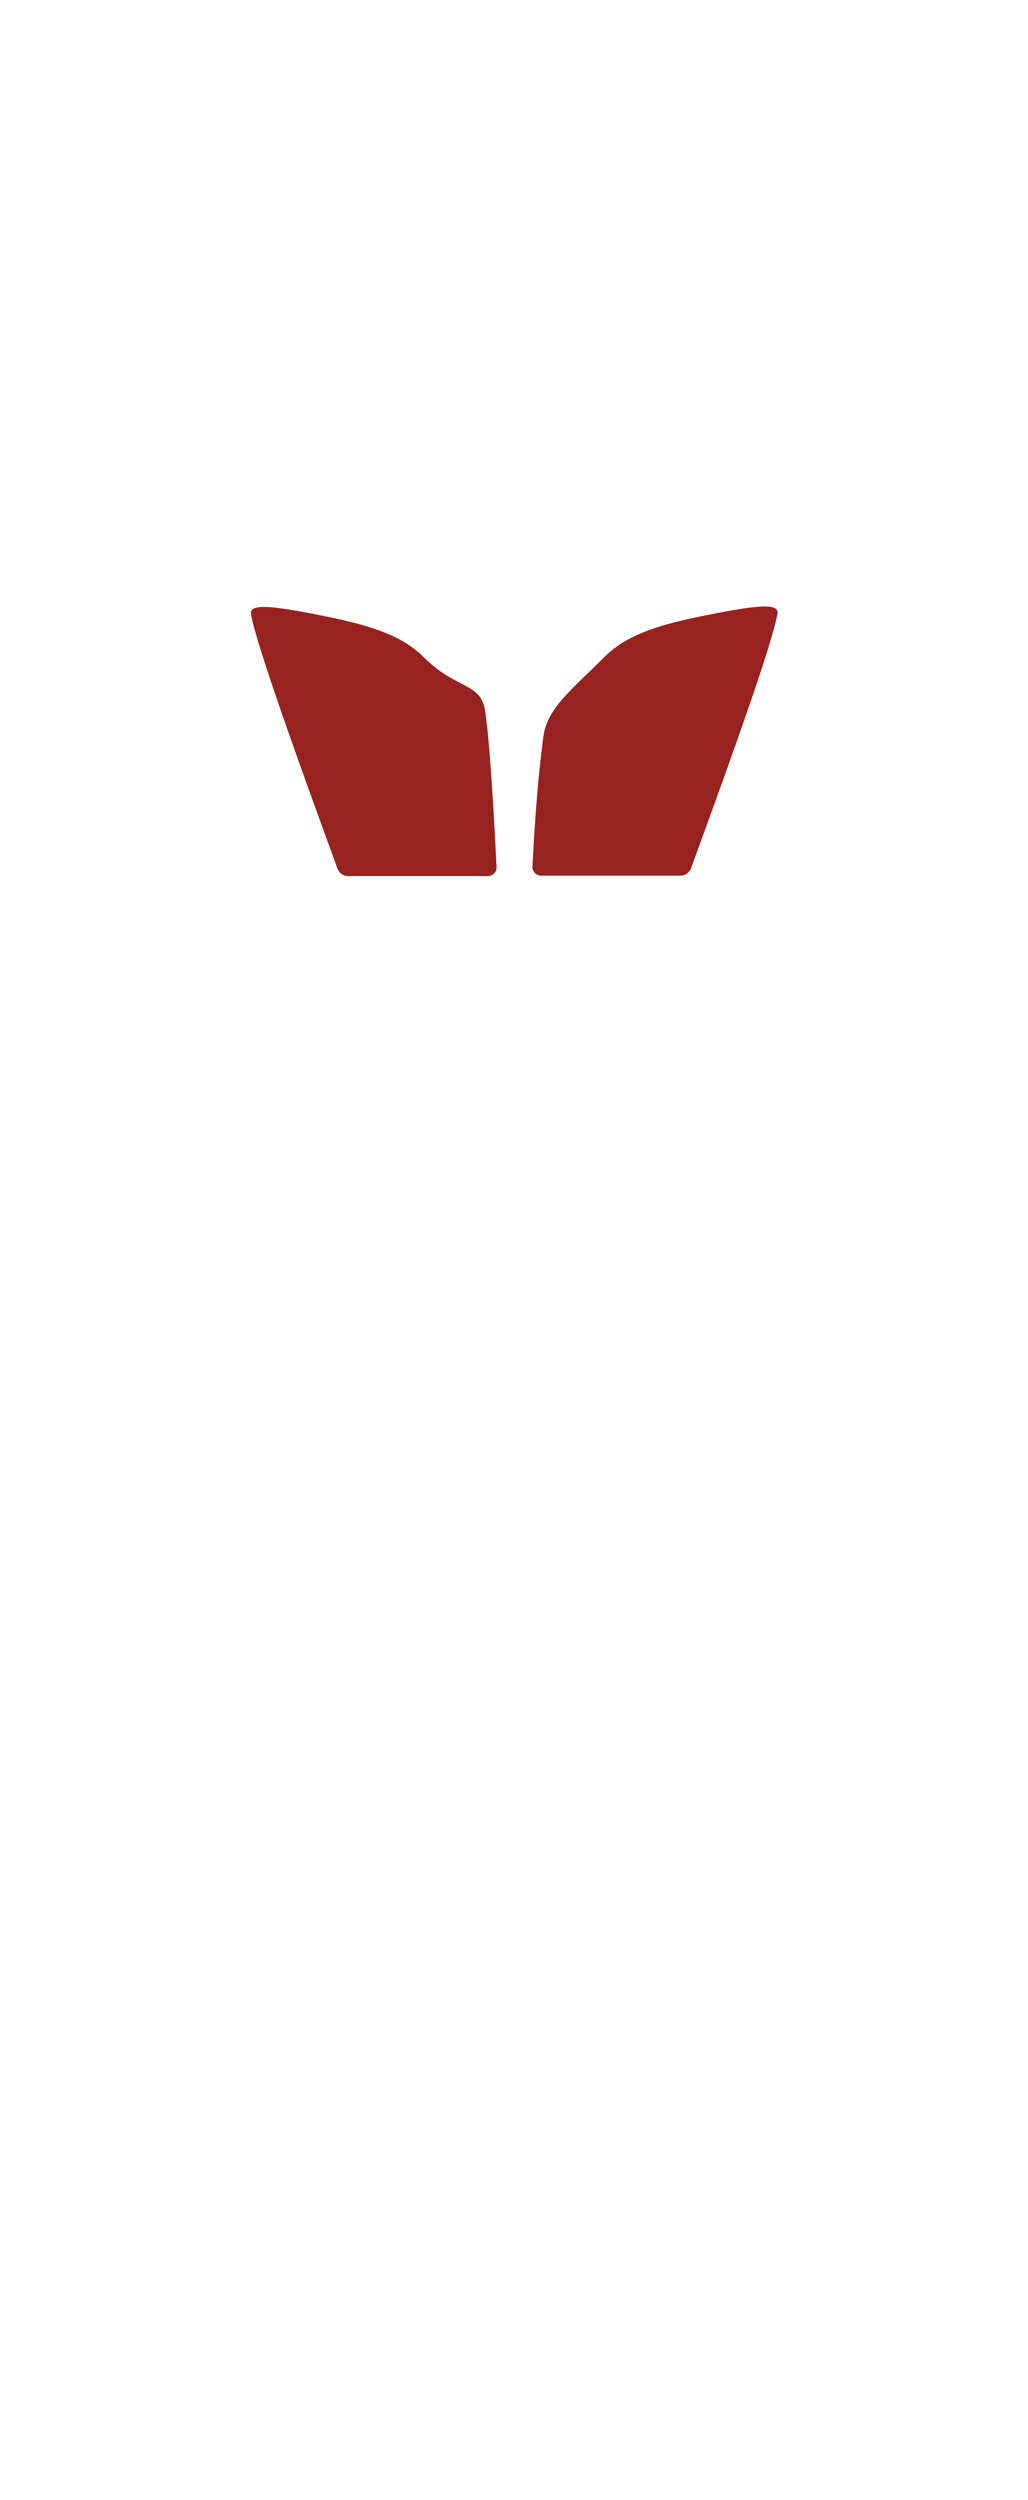 <svg id="Layer_1" data-name="Layer 1" xmlns="http://www.w3.org/2000/svg" viewBox="0 0 90.8 220.75"><path d="M42.85,62.77c-.38-2.52-2.54-1.86-5.41-4.73-2.22-2.22-5.56-3-9.7-3.82-3.7-.71-5.73-.95-5.57,0,.5,3,5.55,16.74,7.64,22.48a1,1,0,0,0,1,.66H43.09a.77.77,0,0,0,.77-.81C43.6,71.34,43.25,65.42,42.85,62.77Z" fill="#98221f"/><path d="M48,65c.37-2.52,2.54-4.13,5.4-7,2.23-2.22,5.57-3,9.71-3.82,3.7-.71,5.72-.95,5.56,0-.49,3-5.54,16.74-7.63,22.48a1,1,0,0,1-.95.66H47.8a.77.77,0,0,1-.77-.81C47.29,71.34,47.64,67.69,48,65Z" fill="#98221f"/></svg>